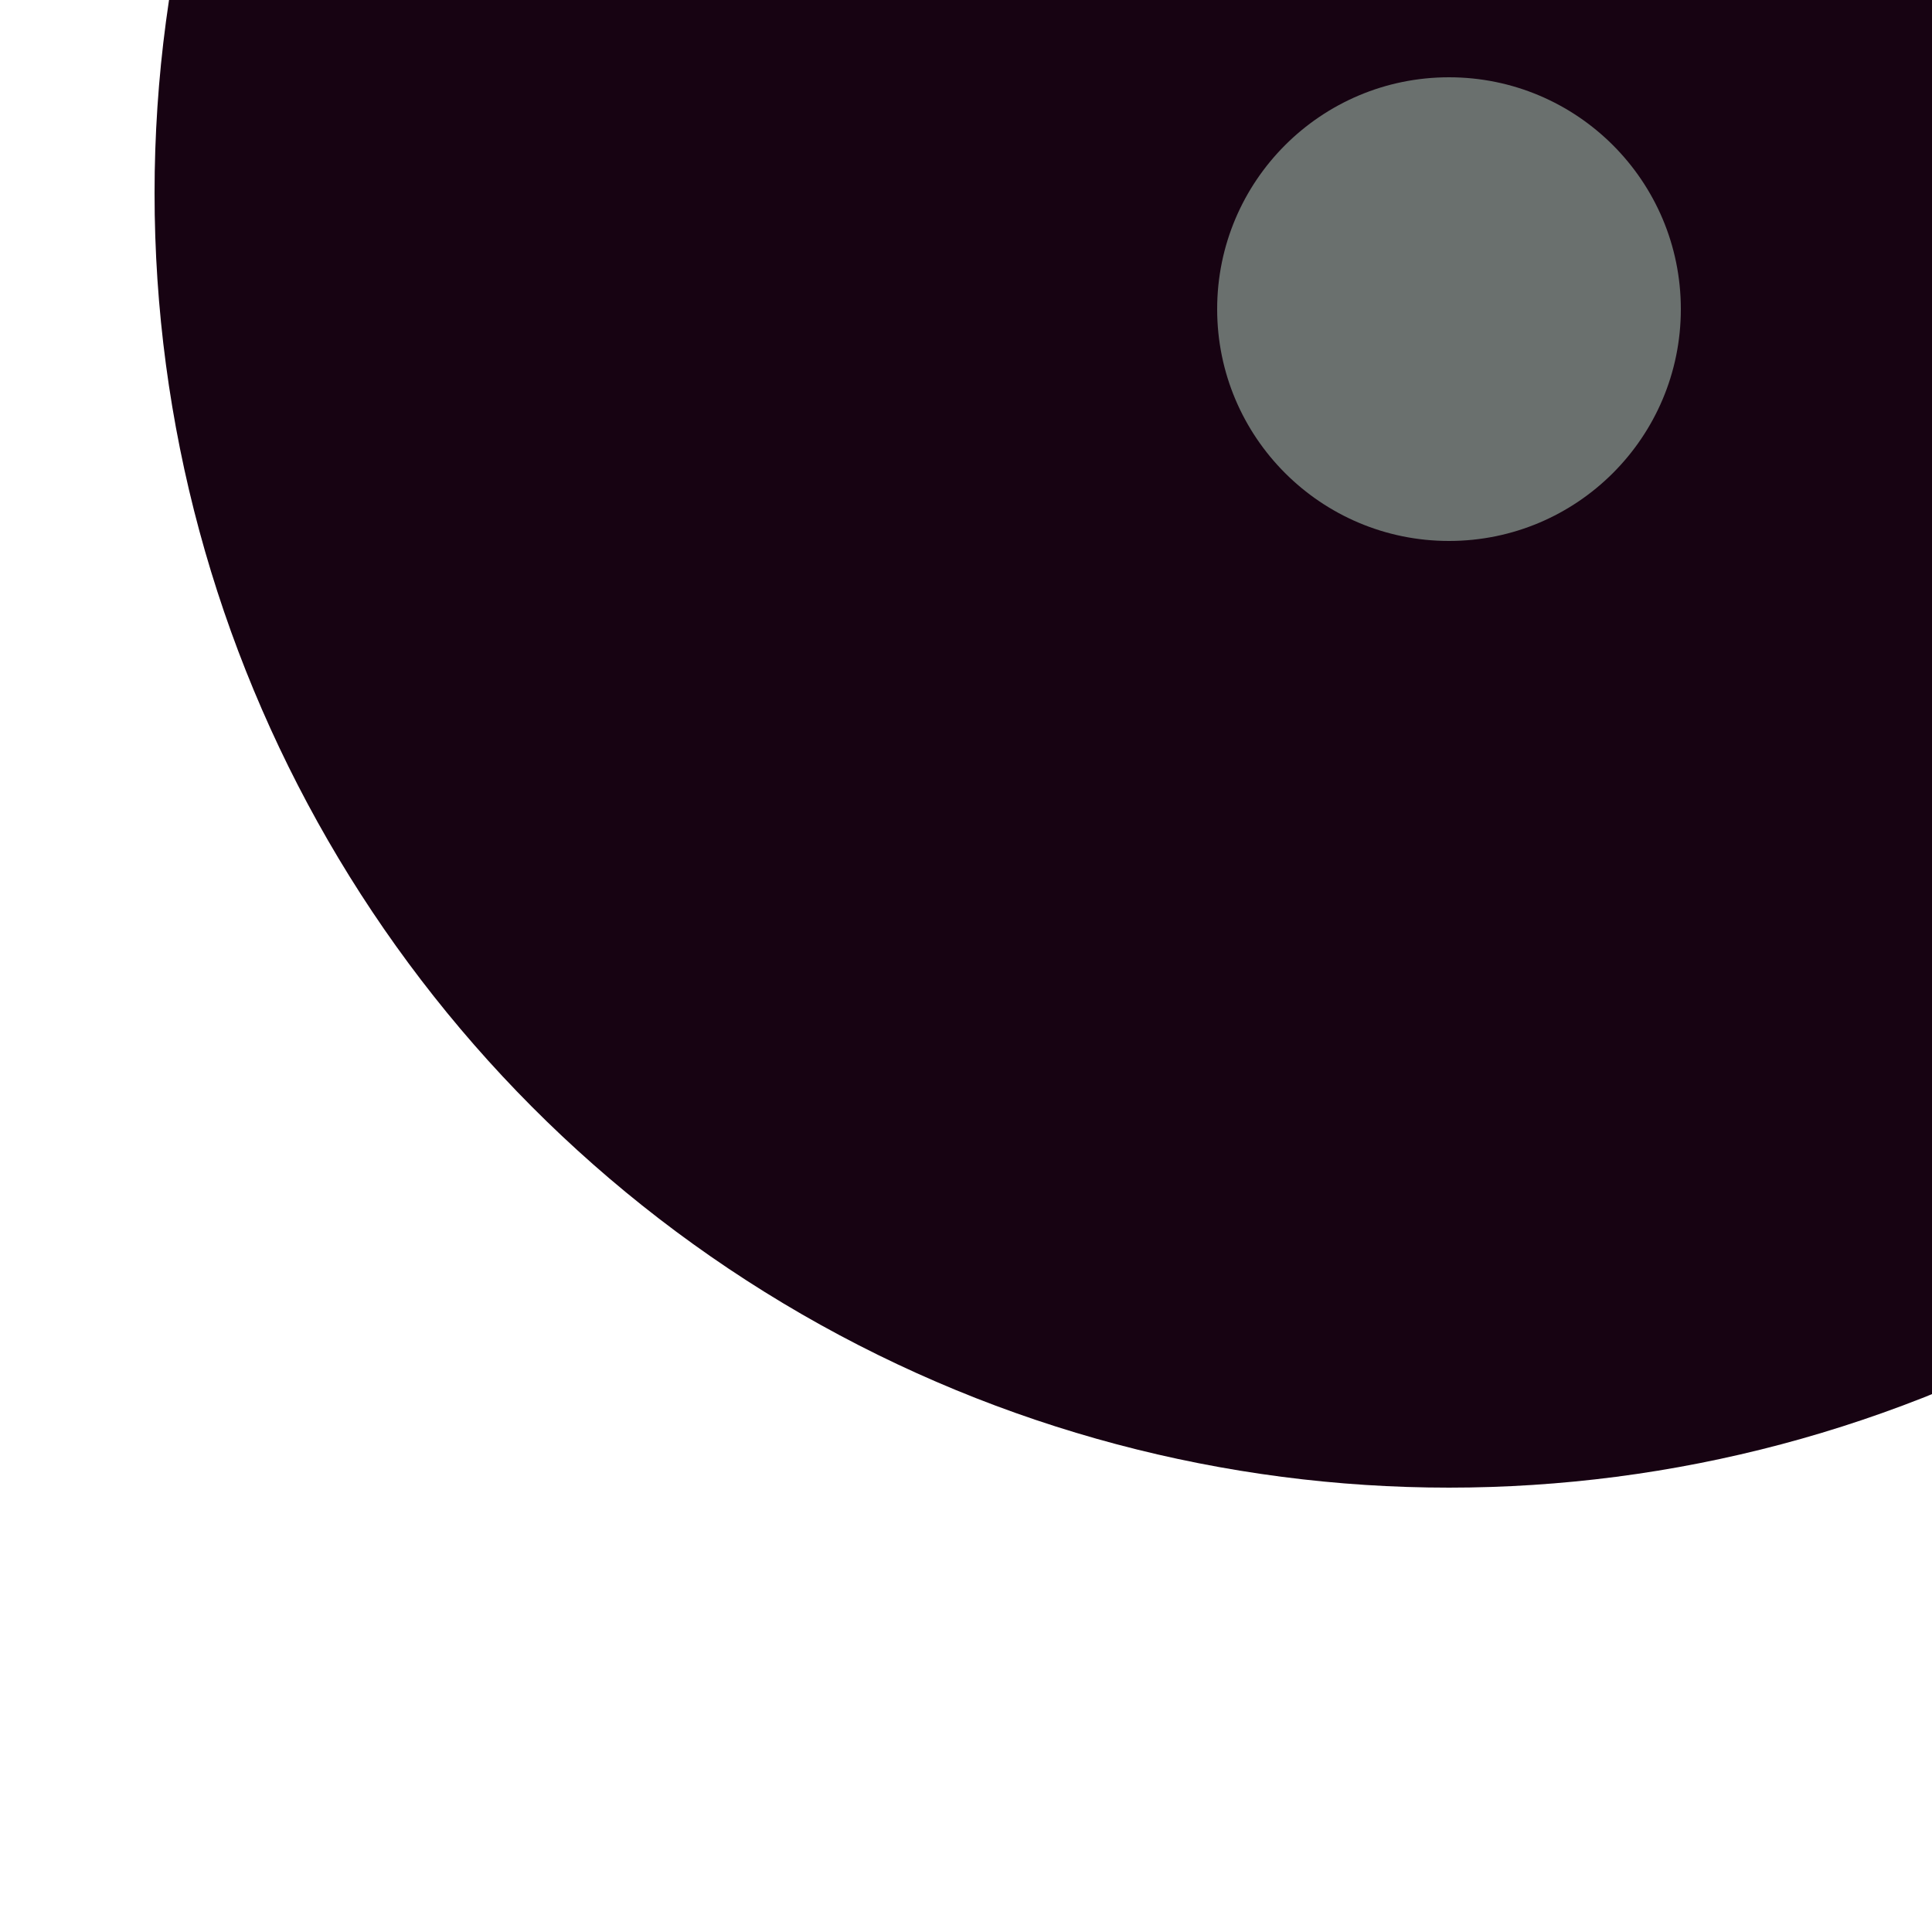 <svg xmlns="http://www.w3.org/2000/svg" preserveAspectRatio="xMinYMin meet" viewBox="0 0 777 777"><defs><filter id="f0" width="300%" height="300%" x="-100%" y="-100%"><feGaussianBlur in="SourceGraphic" stdDeviation="194"/></filter><filter id="f1" width="300%" height="300%" x="-100%" y="-100%"><feGaussianBlur in="SourceGraphic" stdDeviation="700"/></filter></defs><rect width="100%" height="100%" fill="#fff" /><circle cx="55%" cy="37%" r="21%" filter="url(#f1)" fill="#6a706e"></circle><circle cx="71%" cy="50%" r="5%" filter="url(#f1)" fill="#0cf574"></circle><circle cx="79%" cy="10%" r="10%" filter="url(#f0)" fill="#ffd447"></circle><circle cx="45%" cy="43%" r="8%" filter="url(#f0)" fill="#0cf574"></circle><circle cx="75%" cy="10%" r="67%" filter="url(#f0)" fill="#170312"></circle><circle cx="75%" cy="16%" r="12%" filter="url(#f0)" fill="#6a706e"></circle></svg>